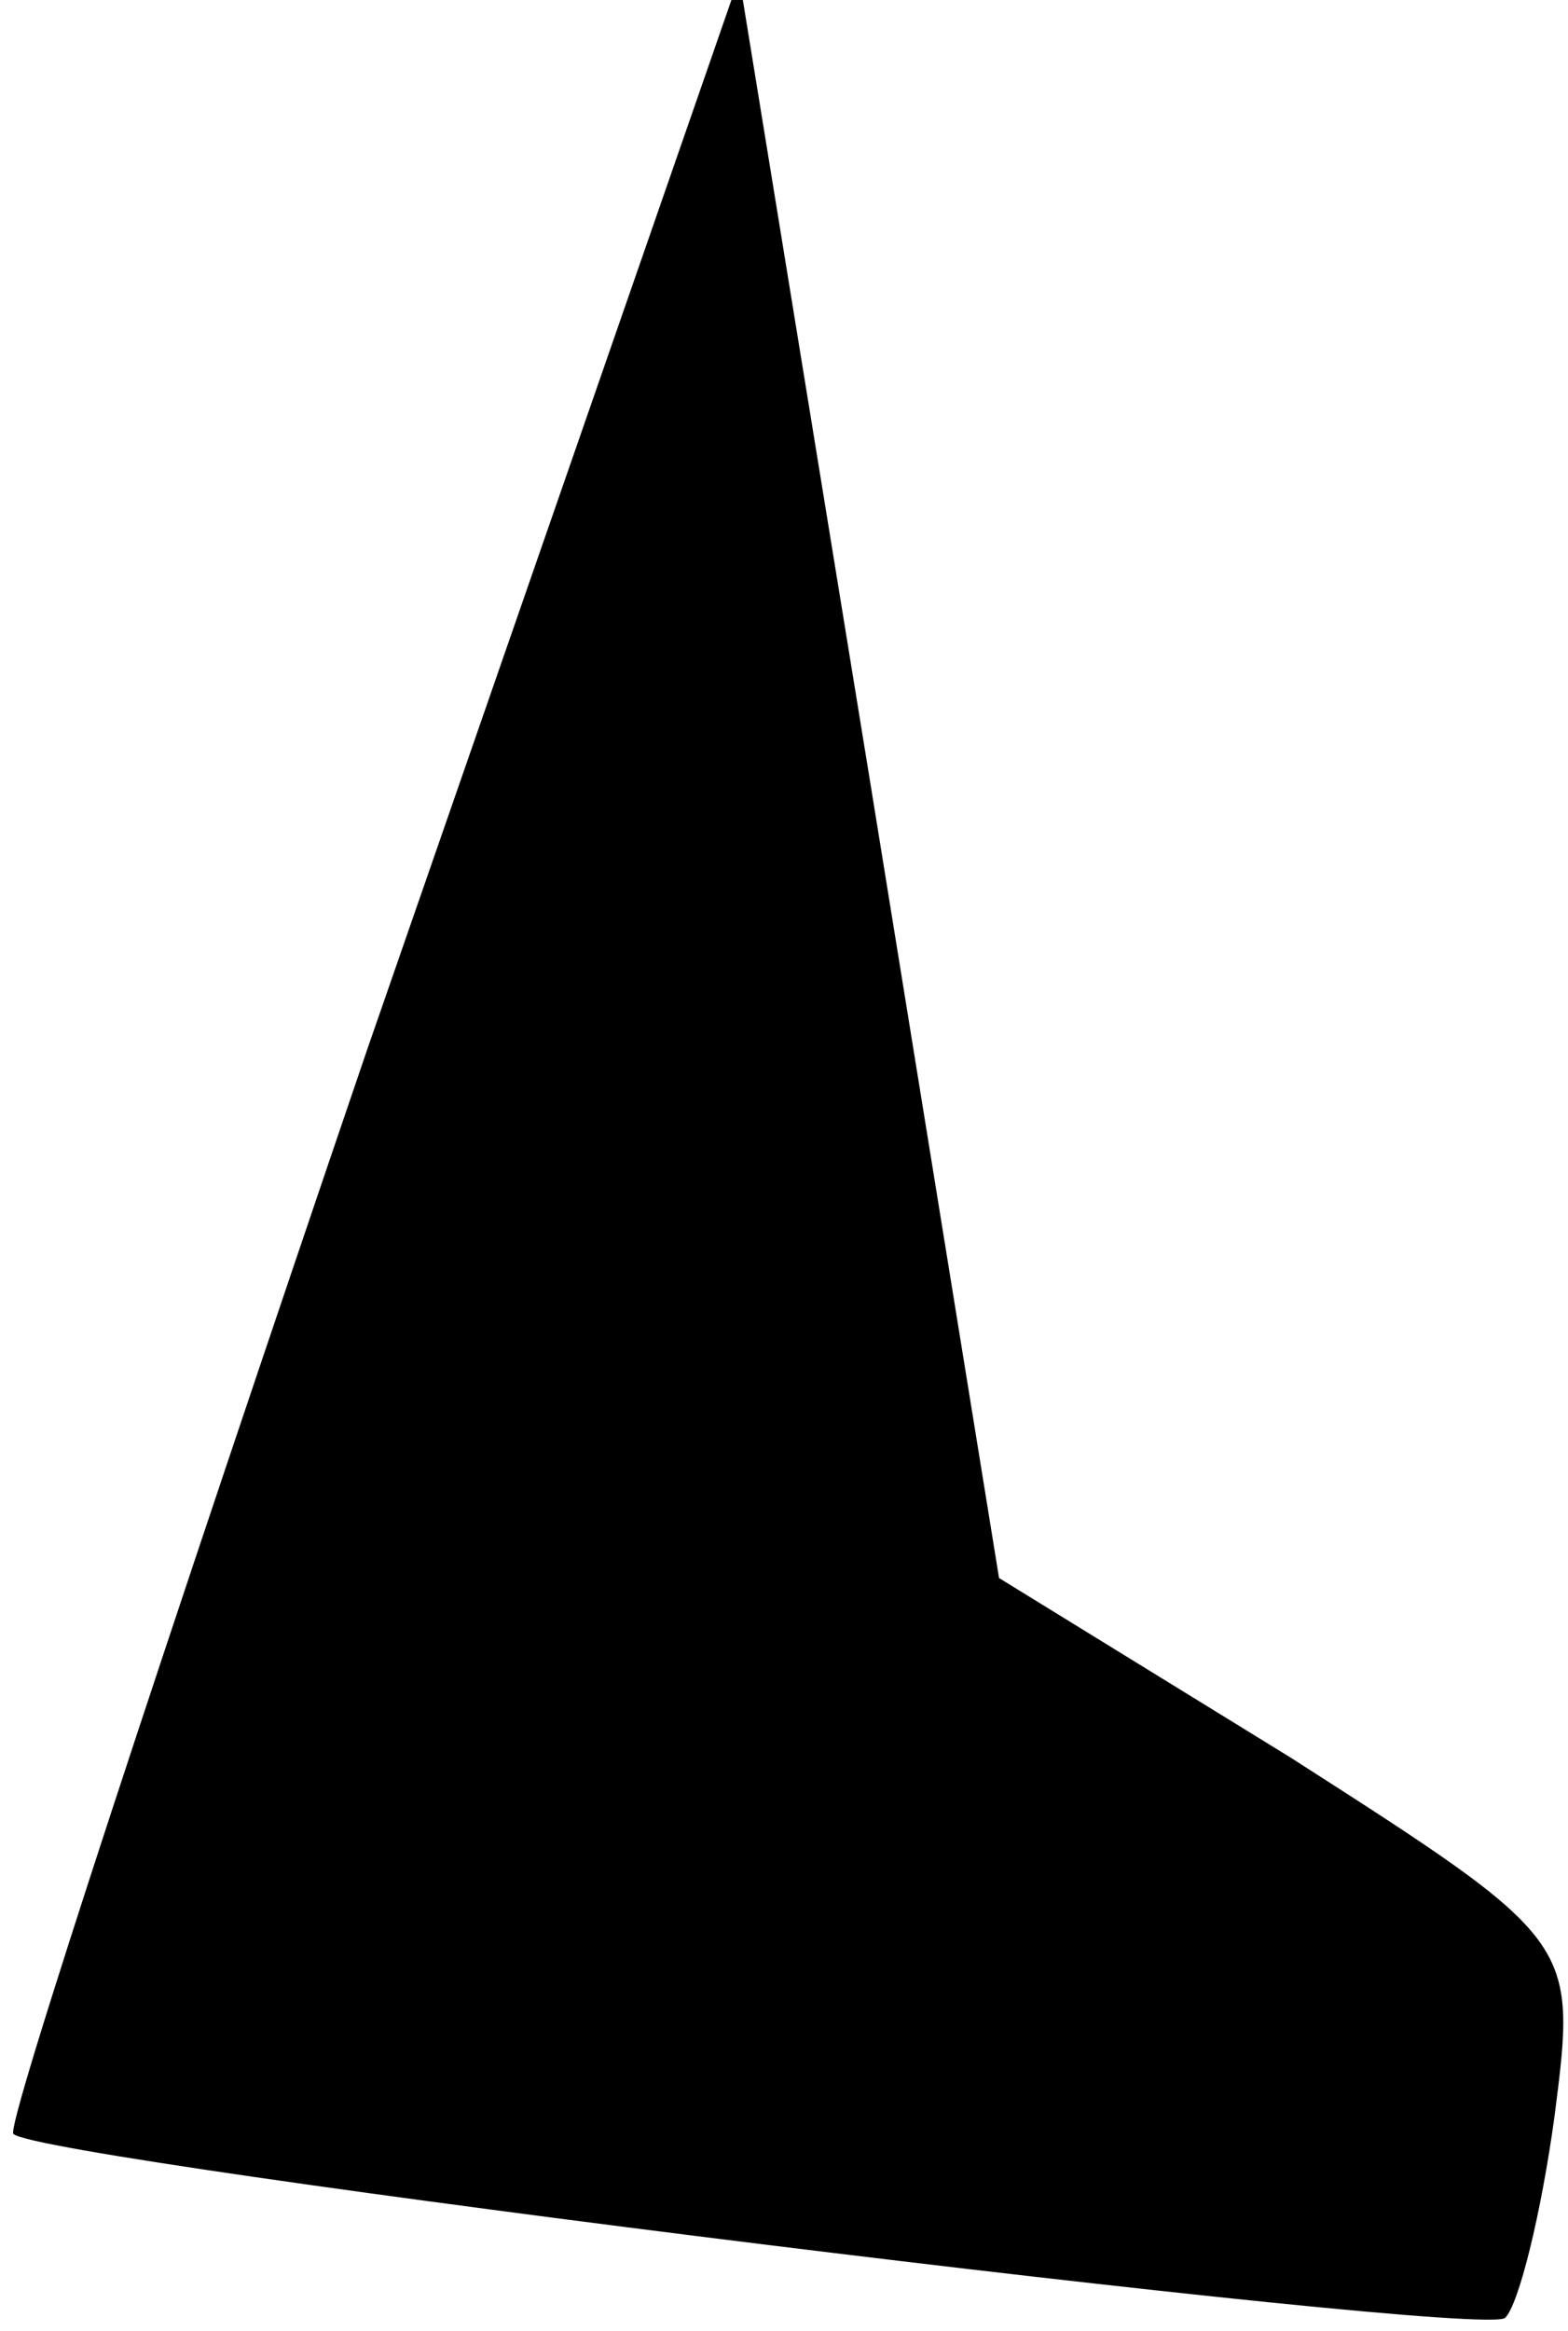 <?xml version="1.0" standalone="no"?>
<!DOCTYPE svg PUBLIC "-//W3C//DTD SVG 20010904//EN"
 "http://www.w3.org/TR/2001/REC-SVG-20010904/DTD/svg10.dtd">
<svg version="1.0" xmlns="http://www.w3.org/2000/svg"
 width="35pt" height="52pt" viewBox="0 0 35 52"
 preserveAspectRatio="xMidYMid meet">
<g transform="translate(0,52) scale(0.1,-0.1)"
fill="#000000" stroke="none">
<path fill="#000000" stroke="none" d="M82 286 c-45 -132 -81 -241 -79 -242 6
-6 329 -46 333 -41 3 3 8 23 11 45 5 39 5 39 -59 80 l-65 40 -29 179 -29 178
-83 -239z"/>
</g>
</svg>
